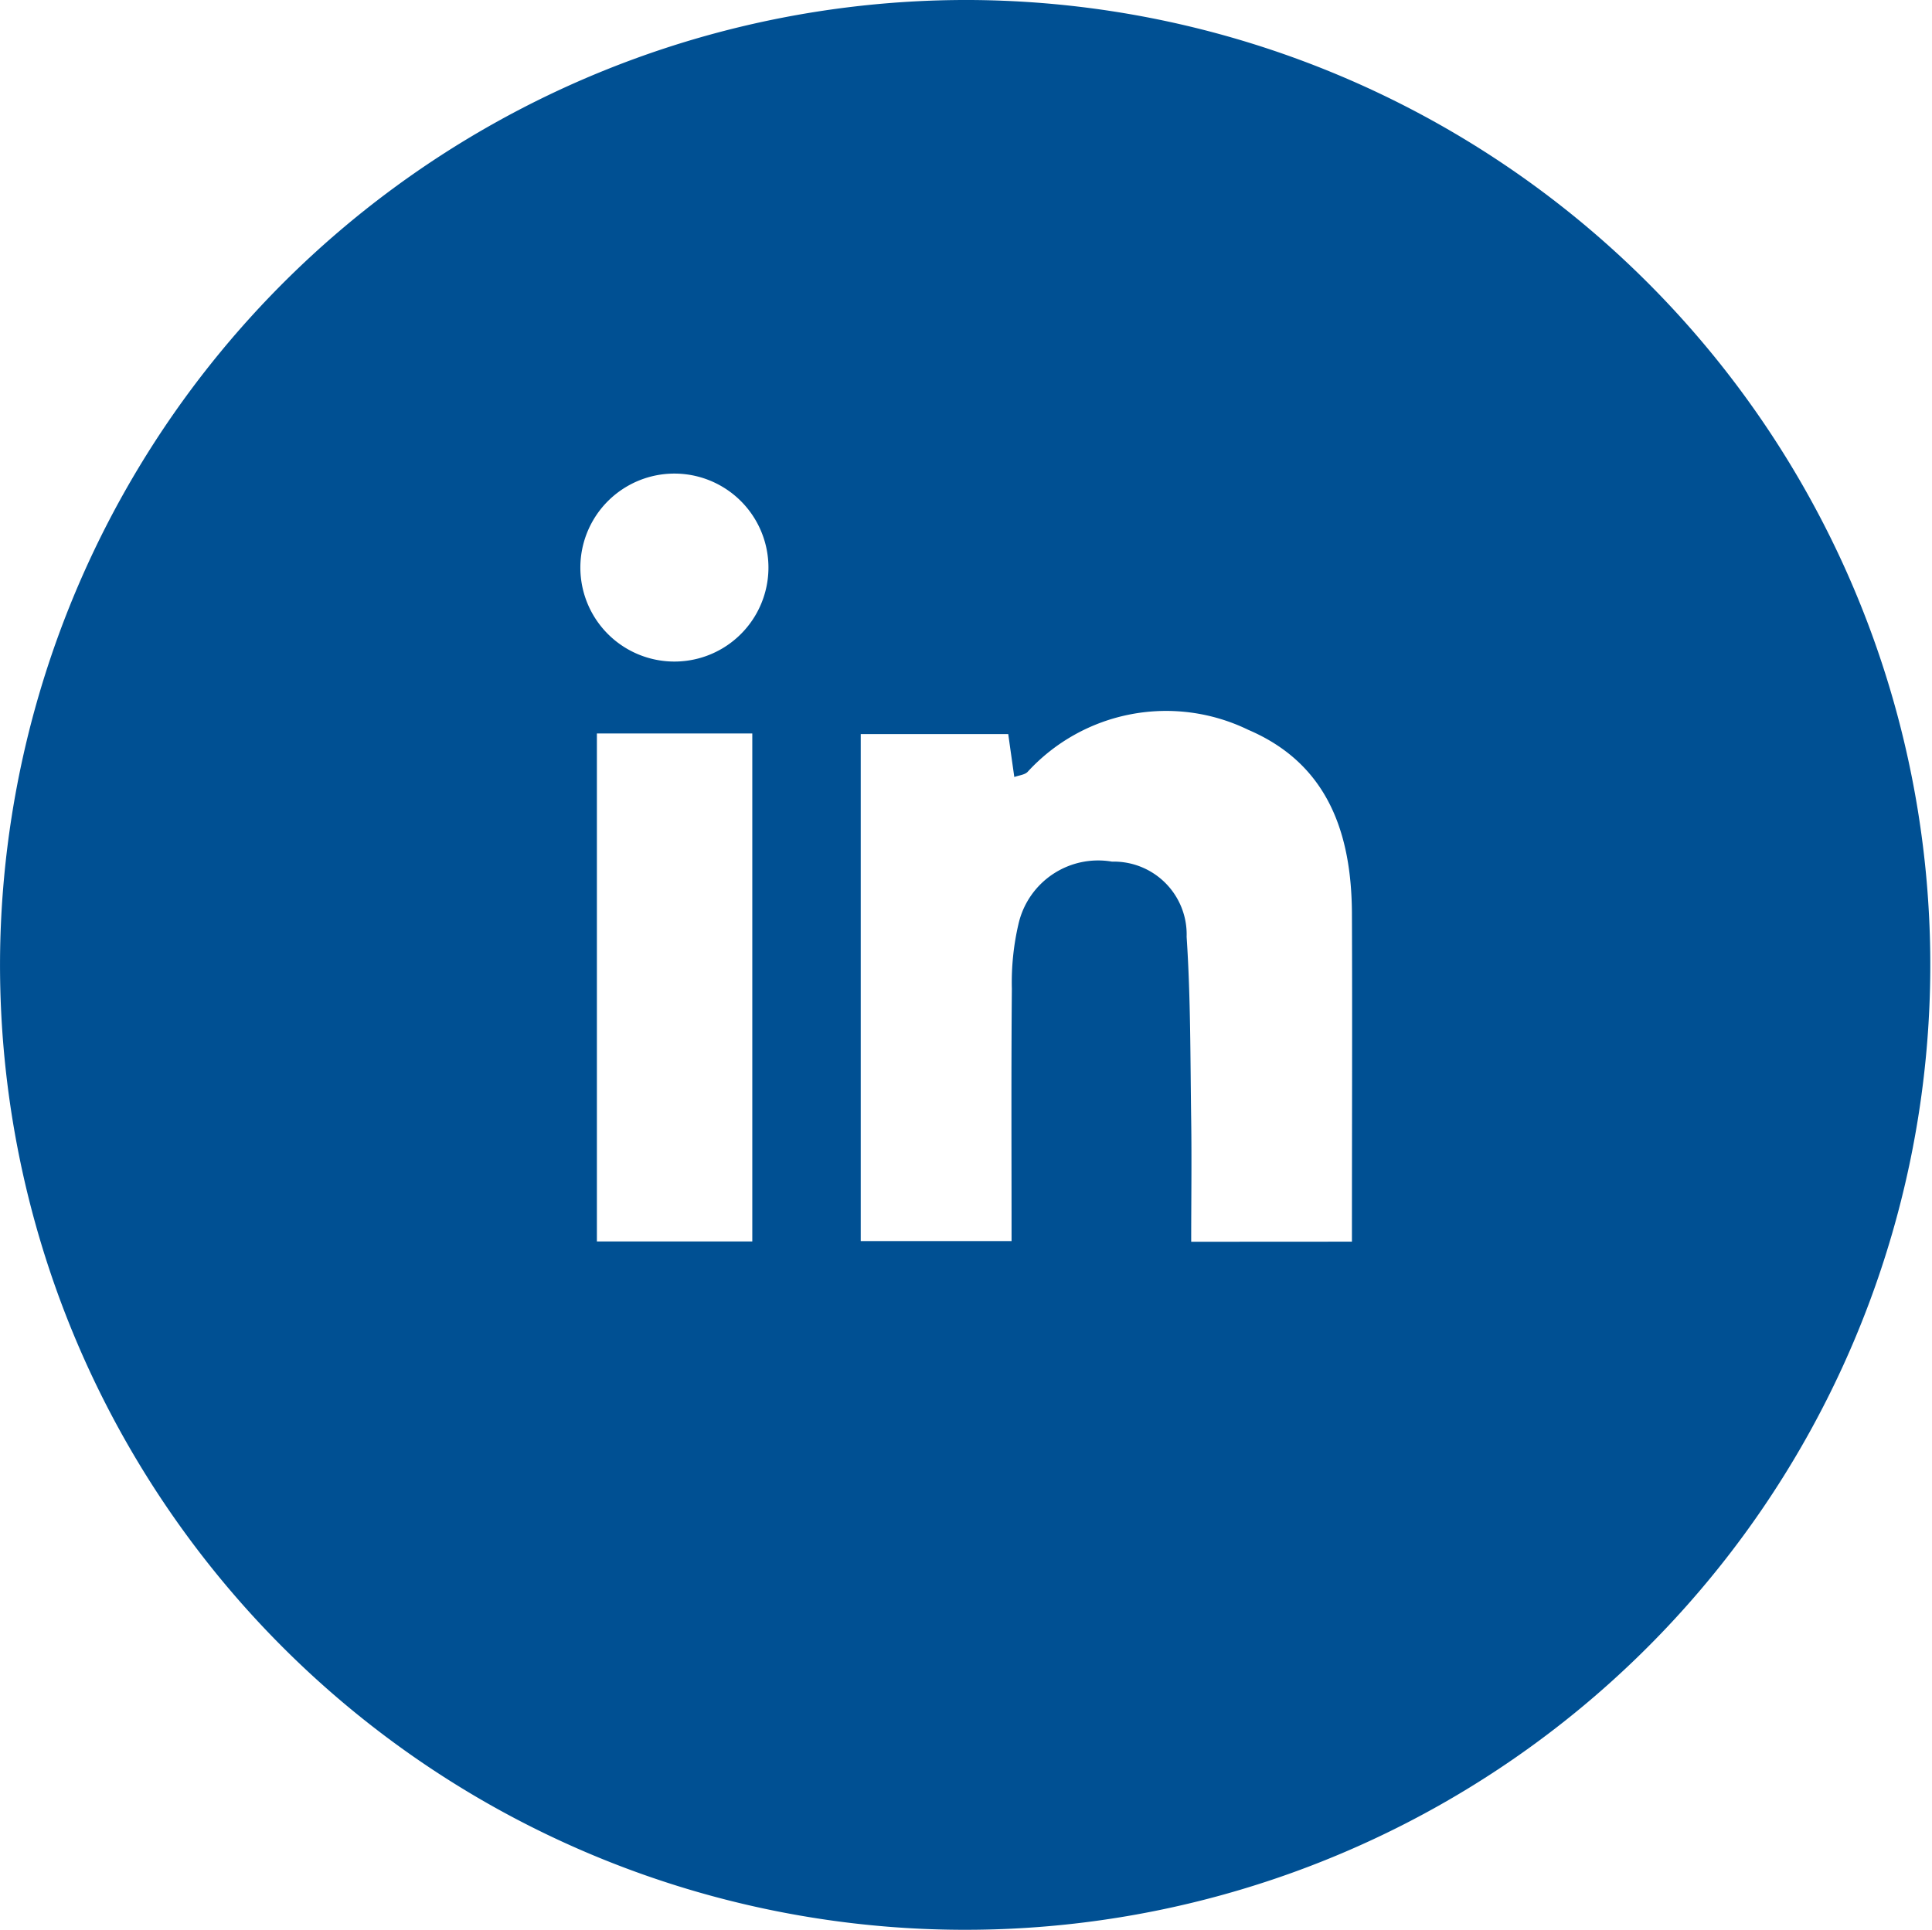 <svg xmlns="http://www.w3.org/2000/svg" width="40.194" height="40.16" viewBox="0 0 40.194 40.16">
  <path id="Path_2169" data-name="Path 2169" d="M781.5,0a20.079,20.079,0,1,1-20.18,19.571A20.11,20.11,0,0,1,781.5,0m7.939,25.838c0-2.361.009-4.595,0-6.828-.008-1.668-.5-3.114-2.155-3.822a3.908,3.908,0,0,0-4.594.876c-.062.061-.176.069-.275.105-.047-.333-.09-.633-.126-.893H779.22V25.826h3.138c0-1.791-.009-3.52.006-5.249a5.362,5.362,0,0,1,.141-1.363,1.7,1.7,0,0,1,1.943-1.284A1.515,1.515,0,0,1,786,19.495c.085,1.271.076,2.549.095,3.825.012.833,0,1.667,0,2.52ZM776.964,15.263h-3.233V25.834h3.233Zm.336-3.46a1.956,1.956,0,1,0-3.913.017A1.956,1.956,0,1,0,777.3,11.8" transform="translate(-761.313 0)" fill="#005093"/>
</svg>
